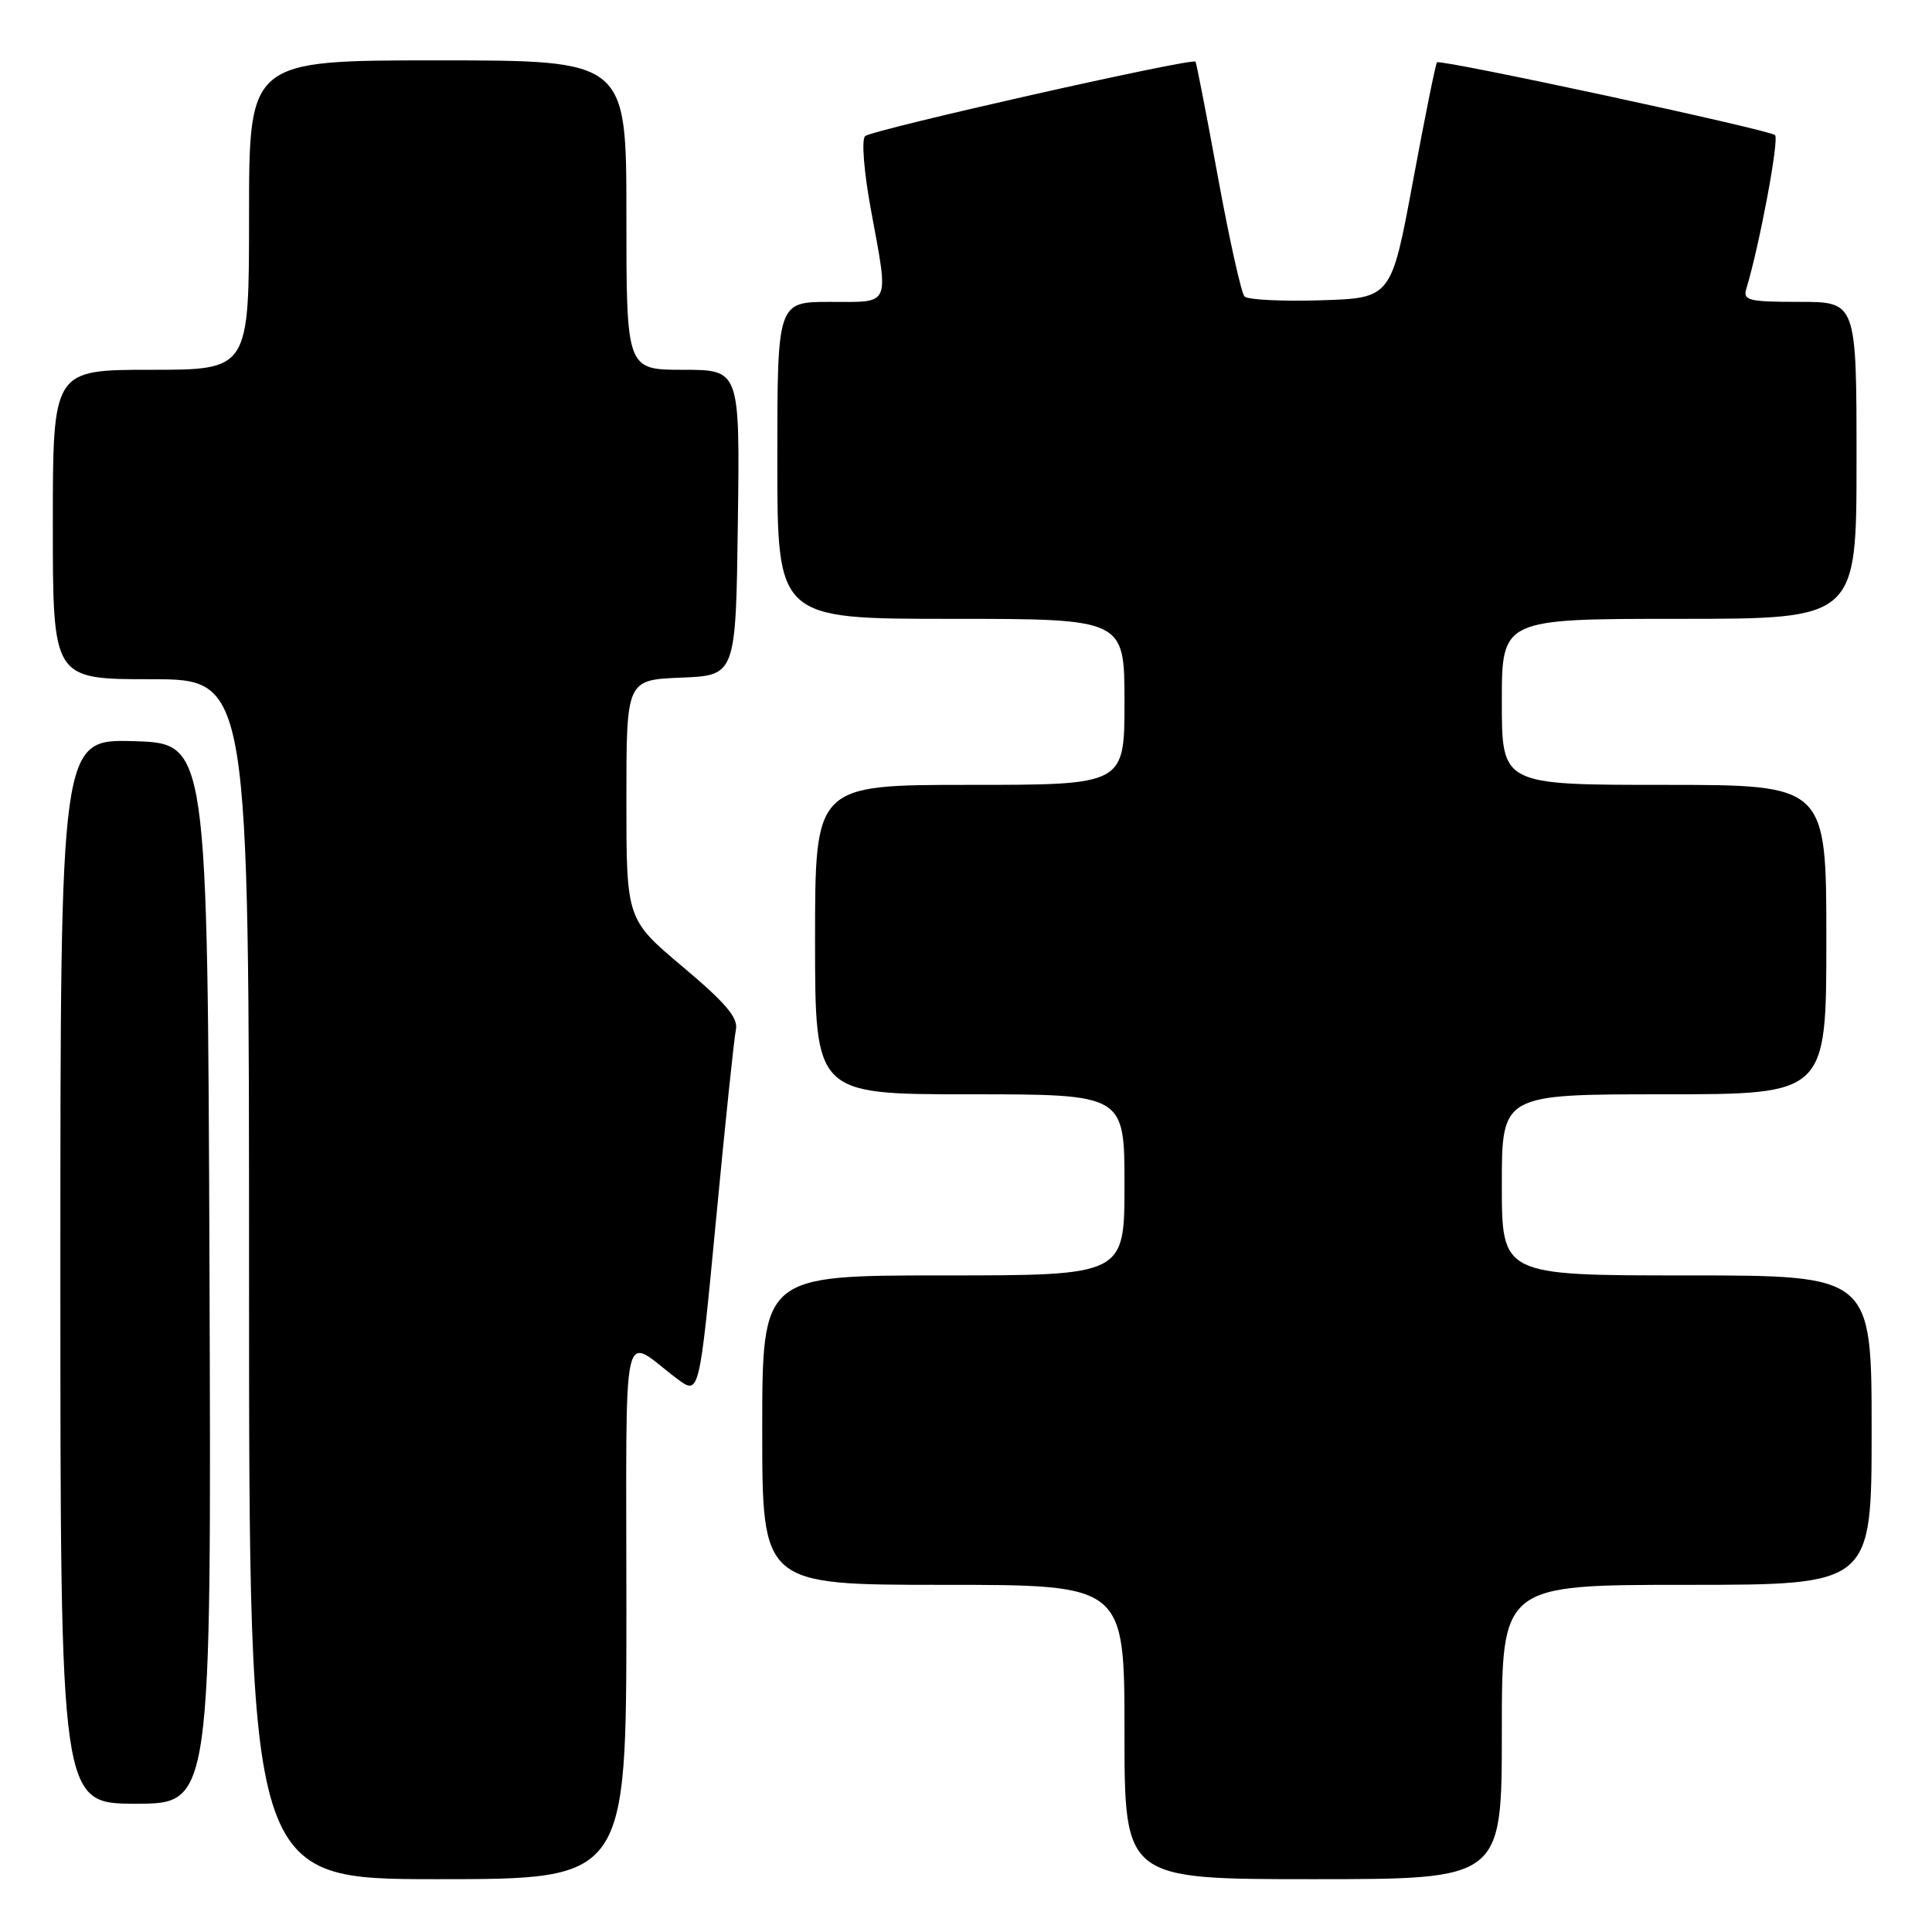 <?xml version="1.0" encoding="UTF-8" standalone="no"?>
<!DOCTYPE svg PUBLIC "-//W3C//DTD SVG 1.1//EN" "http://www.w3.org/Graphics/SVG/1.1/DTD/svg11.dtd" >
<svg xmlns="http://www.w3.org/2000/svg" xmlns:xlink="http://www.w3.org/1999/xlink" version="1.1" viewBox="0 0 256 256">
 <g >
 <path fill="currentColor"
d=" M 83.00 213.38 C 83.00 173.48 82.21 177.07 89.73 182.70 C 92.66 184.89 92.66 184.89 94.87 161.70 C 96.08 148.94 97.27 137.58 97.51 136.44 C 97.84 134.87 96.19 132.92 90.47 128.11 C 83.00 121.82 83.00 121.82 83.00 105.96 C 83.00 90.09 83.00 90.09 90.25 89.79 C 97.50 89.50 97.50 89.50 97.77 69.25 C 98.04 49.00 98.04 49.00 90.52 49.00 C 83.00 49.00 83.00 49.00 83.00 28.50 C 83.00 8.00 83.00 8.00 58.00 8.00 C 33.00 8.00 33.00 8.00 33.00 28.50 C 33.00 49.00 33.00 49.00 20.00 49.00 C 7.00 49.00 7.00 49.00 7.00 69.50 C 7.00 90.00 7.00 90.00 20.00 90.00 C 33.00 90.00 33.00 90.00 33.00 169.50 C 33.00 249.00 33.00 249.00 58.00 249.00 C 83.00 249.00 83.00 249.00 83.00 213.38 Z  M 199.00 229.50 C 199.00 210.00 199.00 210.00 223.50 210.00 C 248.00 210.00 248.00 210.00 248.00 189.50 C 248.00 169.00 248.00 169.00 223.50 169.00 C 199.00 169.00 199.00 169.00 199.00 157.00 C 199.00 145.00 199.00 145.00 220.50 145.00 C 242.00 145.00 242.00 145.00 242.00 124.50 C 242.00 104.00 242.00 104.00 220.50 104.00 C 199.00 104.00 199.00 104.00 199.00 93.00 C 199.00 82.00 199.00 82.00 222.50 82.00 C 246.00 82.00 246.00 82.00 246.00 61.00 C 246.00 40.00 246.00 40.00 238.43 40.00 C 231.69 40.00 230.92 39.81 231.40 38.25 C 233.16 32.44 235.78 18.40 235.20 17.90 C 234.35 17.17 190.86 7.81 190.41 8.26 C 190.23 8.43 188.80 15.53 187.22 24.04 C 184.35 39.50 184.35 39.50 175.01 39.79 C 169.88 39.95 165.33 39.72 164.91 39.29 C 164.48 38.86 162.90 31.75 161.39 23.50 C 159.88 15.25 158.54 8.35 158.41 8.17 C 158.02 7.62 115.56 17.19 114.63 18.04 C 114.14 18.49 114.47 22.71 115.38 27.67 C 117.79 40.81 118.15 40.00 110.00 40.00 C 103.00 40.00 103.00 40.00 103.00 61.00 C 103.00 82.00 103.00 82.00 126.00 82.00 C 149.00 82.00 149.00 82.00 149.00 93.00 C 149.00 104.00 149.00 104.00 128.50 104.00 C 108.00 104.00 108.00 104.00 108.00 124.50 C 108.00 145.00 108.00 145.00 128.50 145.00 C 149.00 145.00 149.00 145.00 149.00 157.00 C 149.00 169.00 149.00 169.00 125.00 169.00 C 101.00 169.00 101.00 169.00 101.00 189.50 C 101.00 210.00 101.00 210.00 125.00 210.00 C 149.00 210.00 149.00 210.00 149.00 229.50 C 149.00 249.00 149.00 249.00 174.00 249.00 C 199.00 249.00 199.00 249.00 199.00 229.50 Z  M 27.76 168.75 C 27.50 98.50 27.50 98.50 17.75 98.21 C 8.00 97.93 8.00 97.93 8.00 168.46 C 8.00 239.00 8.00 239.00 18.01 239.00 C 28.01 239.00 28.01 239.00 27.76 168.75 Z "/>
</g>
</svg>